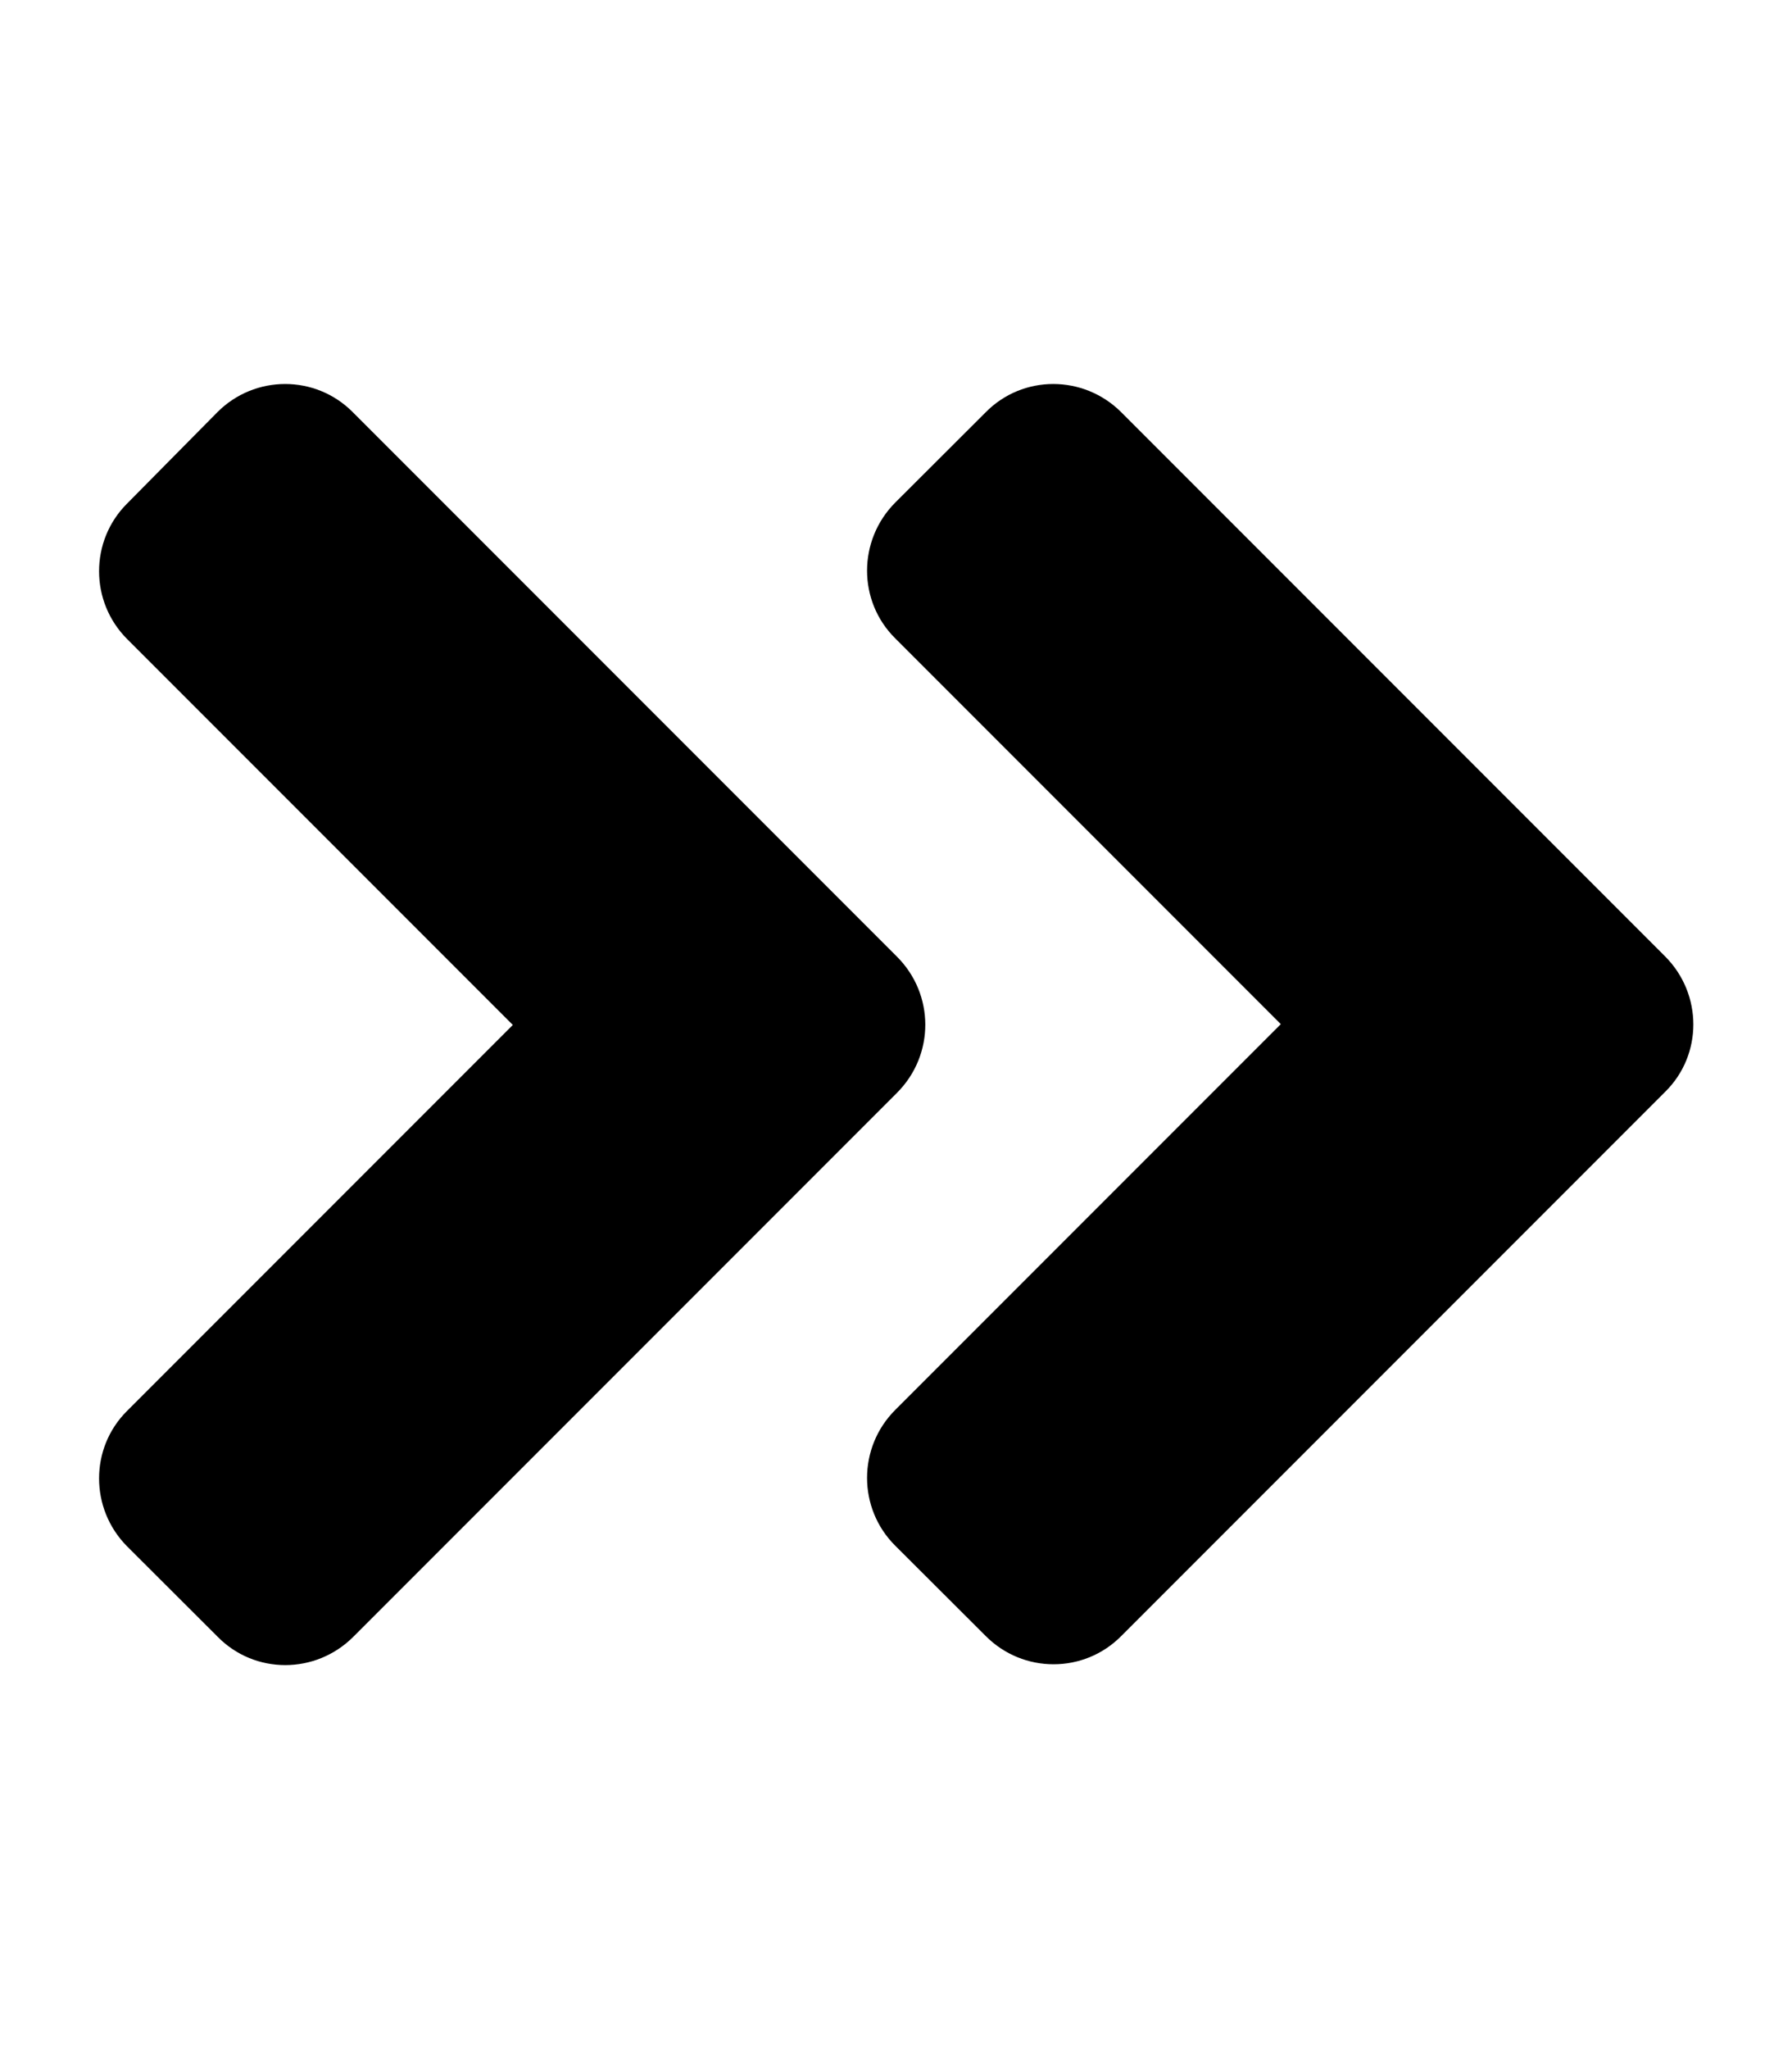 <svg height="1000" width="875" xmlns="http://www.w3.org/2000/svg"><path d="M438.1 533.2L172.5 798.8c-18.4 18.4 -48.1 18.4 -66.2 0L62.1 754.7c-18.3 -18.4 -18.3 -48.1 0 -66.2L250.4 500.2 62.1 311.9c-18.3 -18.3 -18.3 -48 0 -66.2l44 -44.5c18.3 -18.4 48 -18.4 66.2 0l265.6 265.6c18.5 18.4 18.5 48 .2 66.4zm375 -66.4c18.3 18.4 18.3 48 0 66L547.5 798.4c-18.2 18.4 -47.9 18.4 -66.2 0l-44.2 -44.1c-18.3 -18.2 -18.3 -47.9 0 -66.2L625.4 499.8 437.1 311.5c-18.3 -18.1 -18.3 -47.8 0 -66.2l44.2 -44.1c18.1 -18.4 47.8 -18.4 66.2 0z"/></svg>
